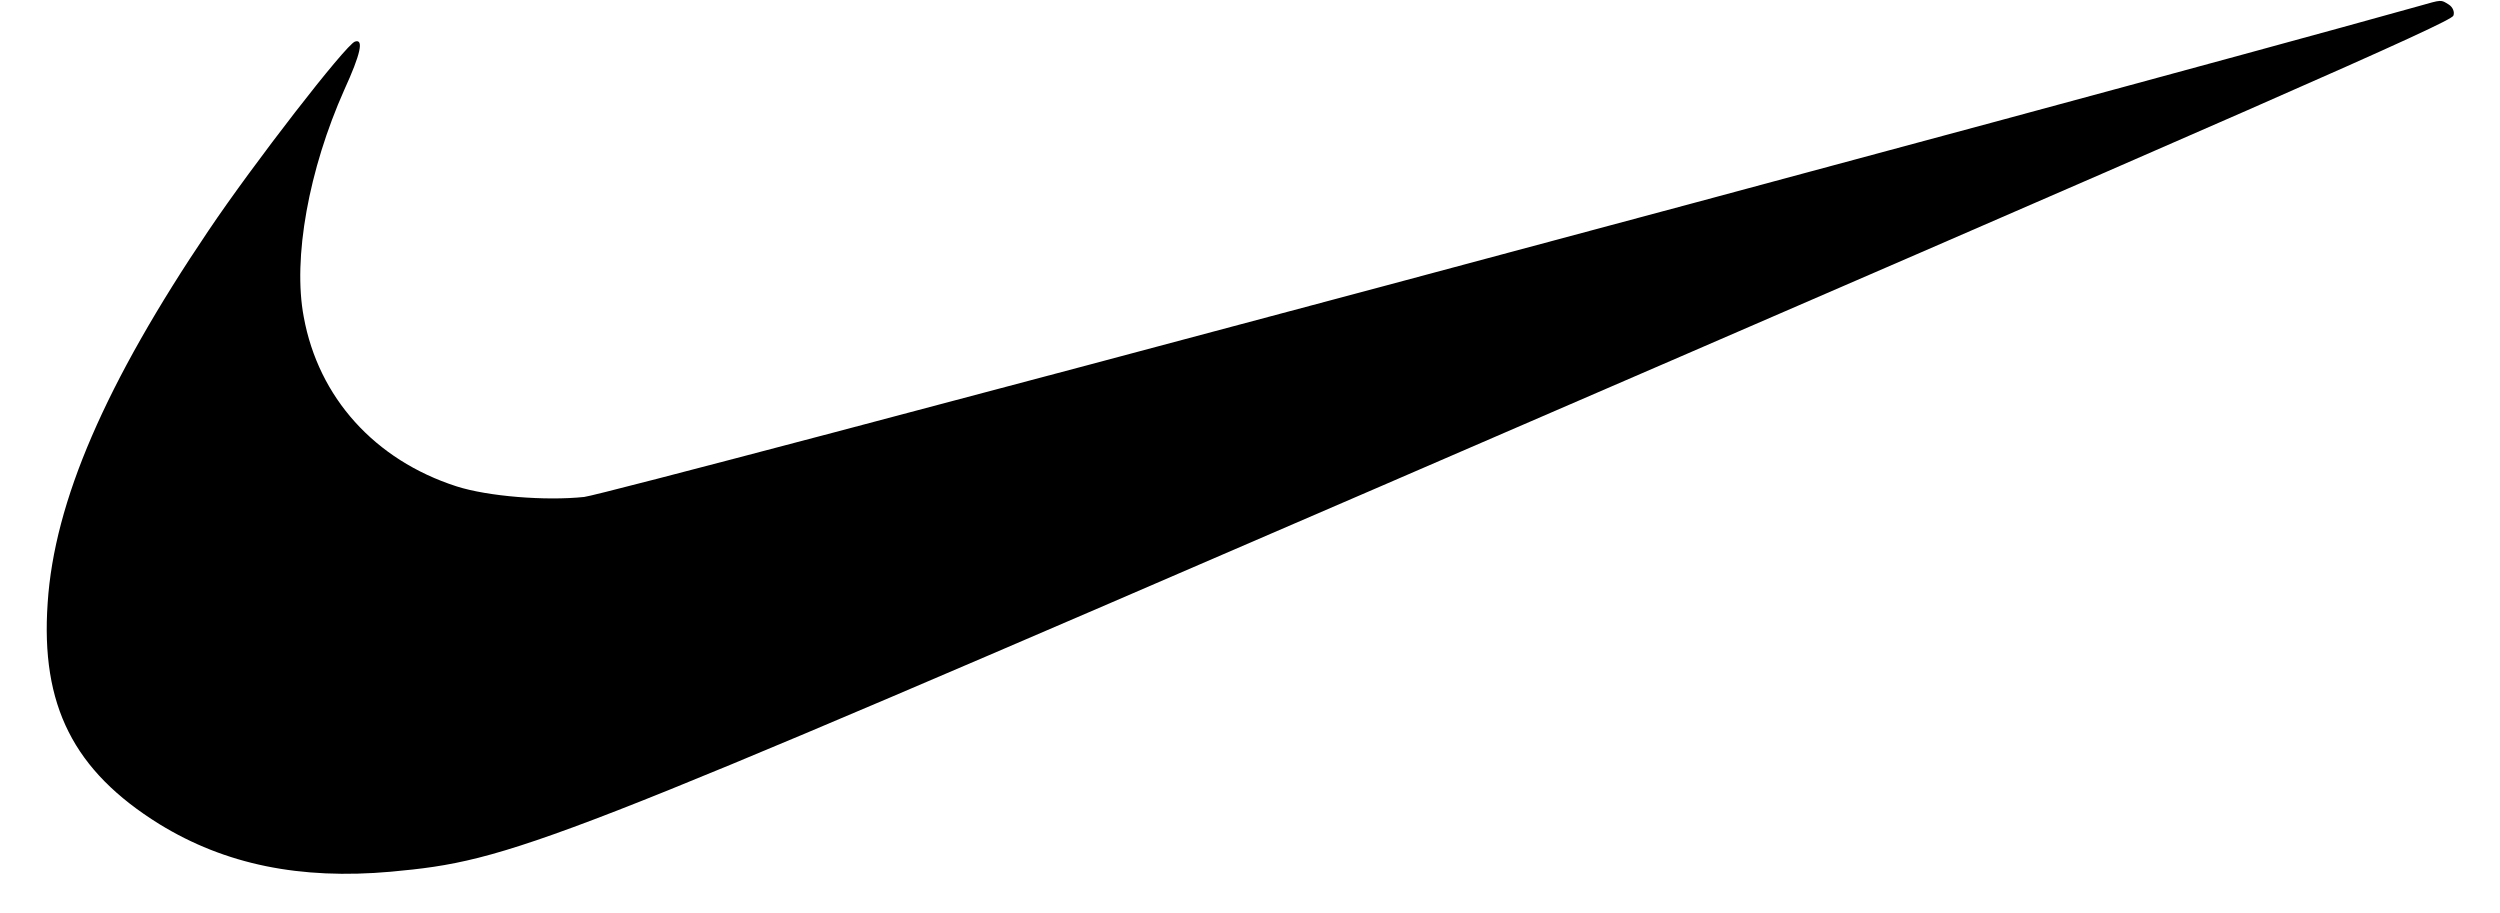 <?xml version="1.0" standalone="no"?>
<!DOCTYPE svg PUBLIC "-//W3C//DTD SVG 20010904//EN"
 "http://www.w3.org/TR/2001/REC-SVG-20010904/DTD/svg10.dtd">
<svg version="1.0" xmlns="http://www.w3.org/2000/svg"
 width="493pt" height="180pt" viewBox="0 0 493 180"
 preserveAspectRatio="xMidYMid meet">
<g transform="translate(0,180) scale(0.1,-0.1)"
fill="#000000" stroke="none">
<path d="M4770 1788 c-665 -186 -3565 -962 -3618 -968 -76 -8 -190 1 -252 21
-161 52 -272 175 -301 334 -22 116 10 291 80 448 32 70 39 101 21 95 -18 -6
-201 -242 -289 -373 -203 -301 -304 -534 -317 -734 -14 -202 51 -331 220 -436
130 -80 278 -110 457 -94 238 22 300 46 1954 761 1737 751 2108 914 2113 927
3 7 -1 17 -9 22 -16 10 -13 10 -59 -3z"/>
</g>
</svg>
